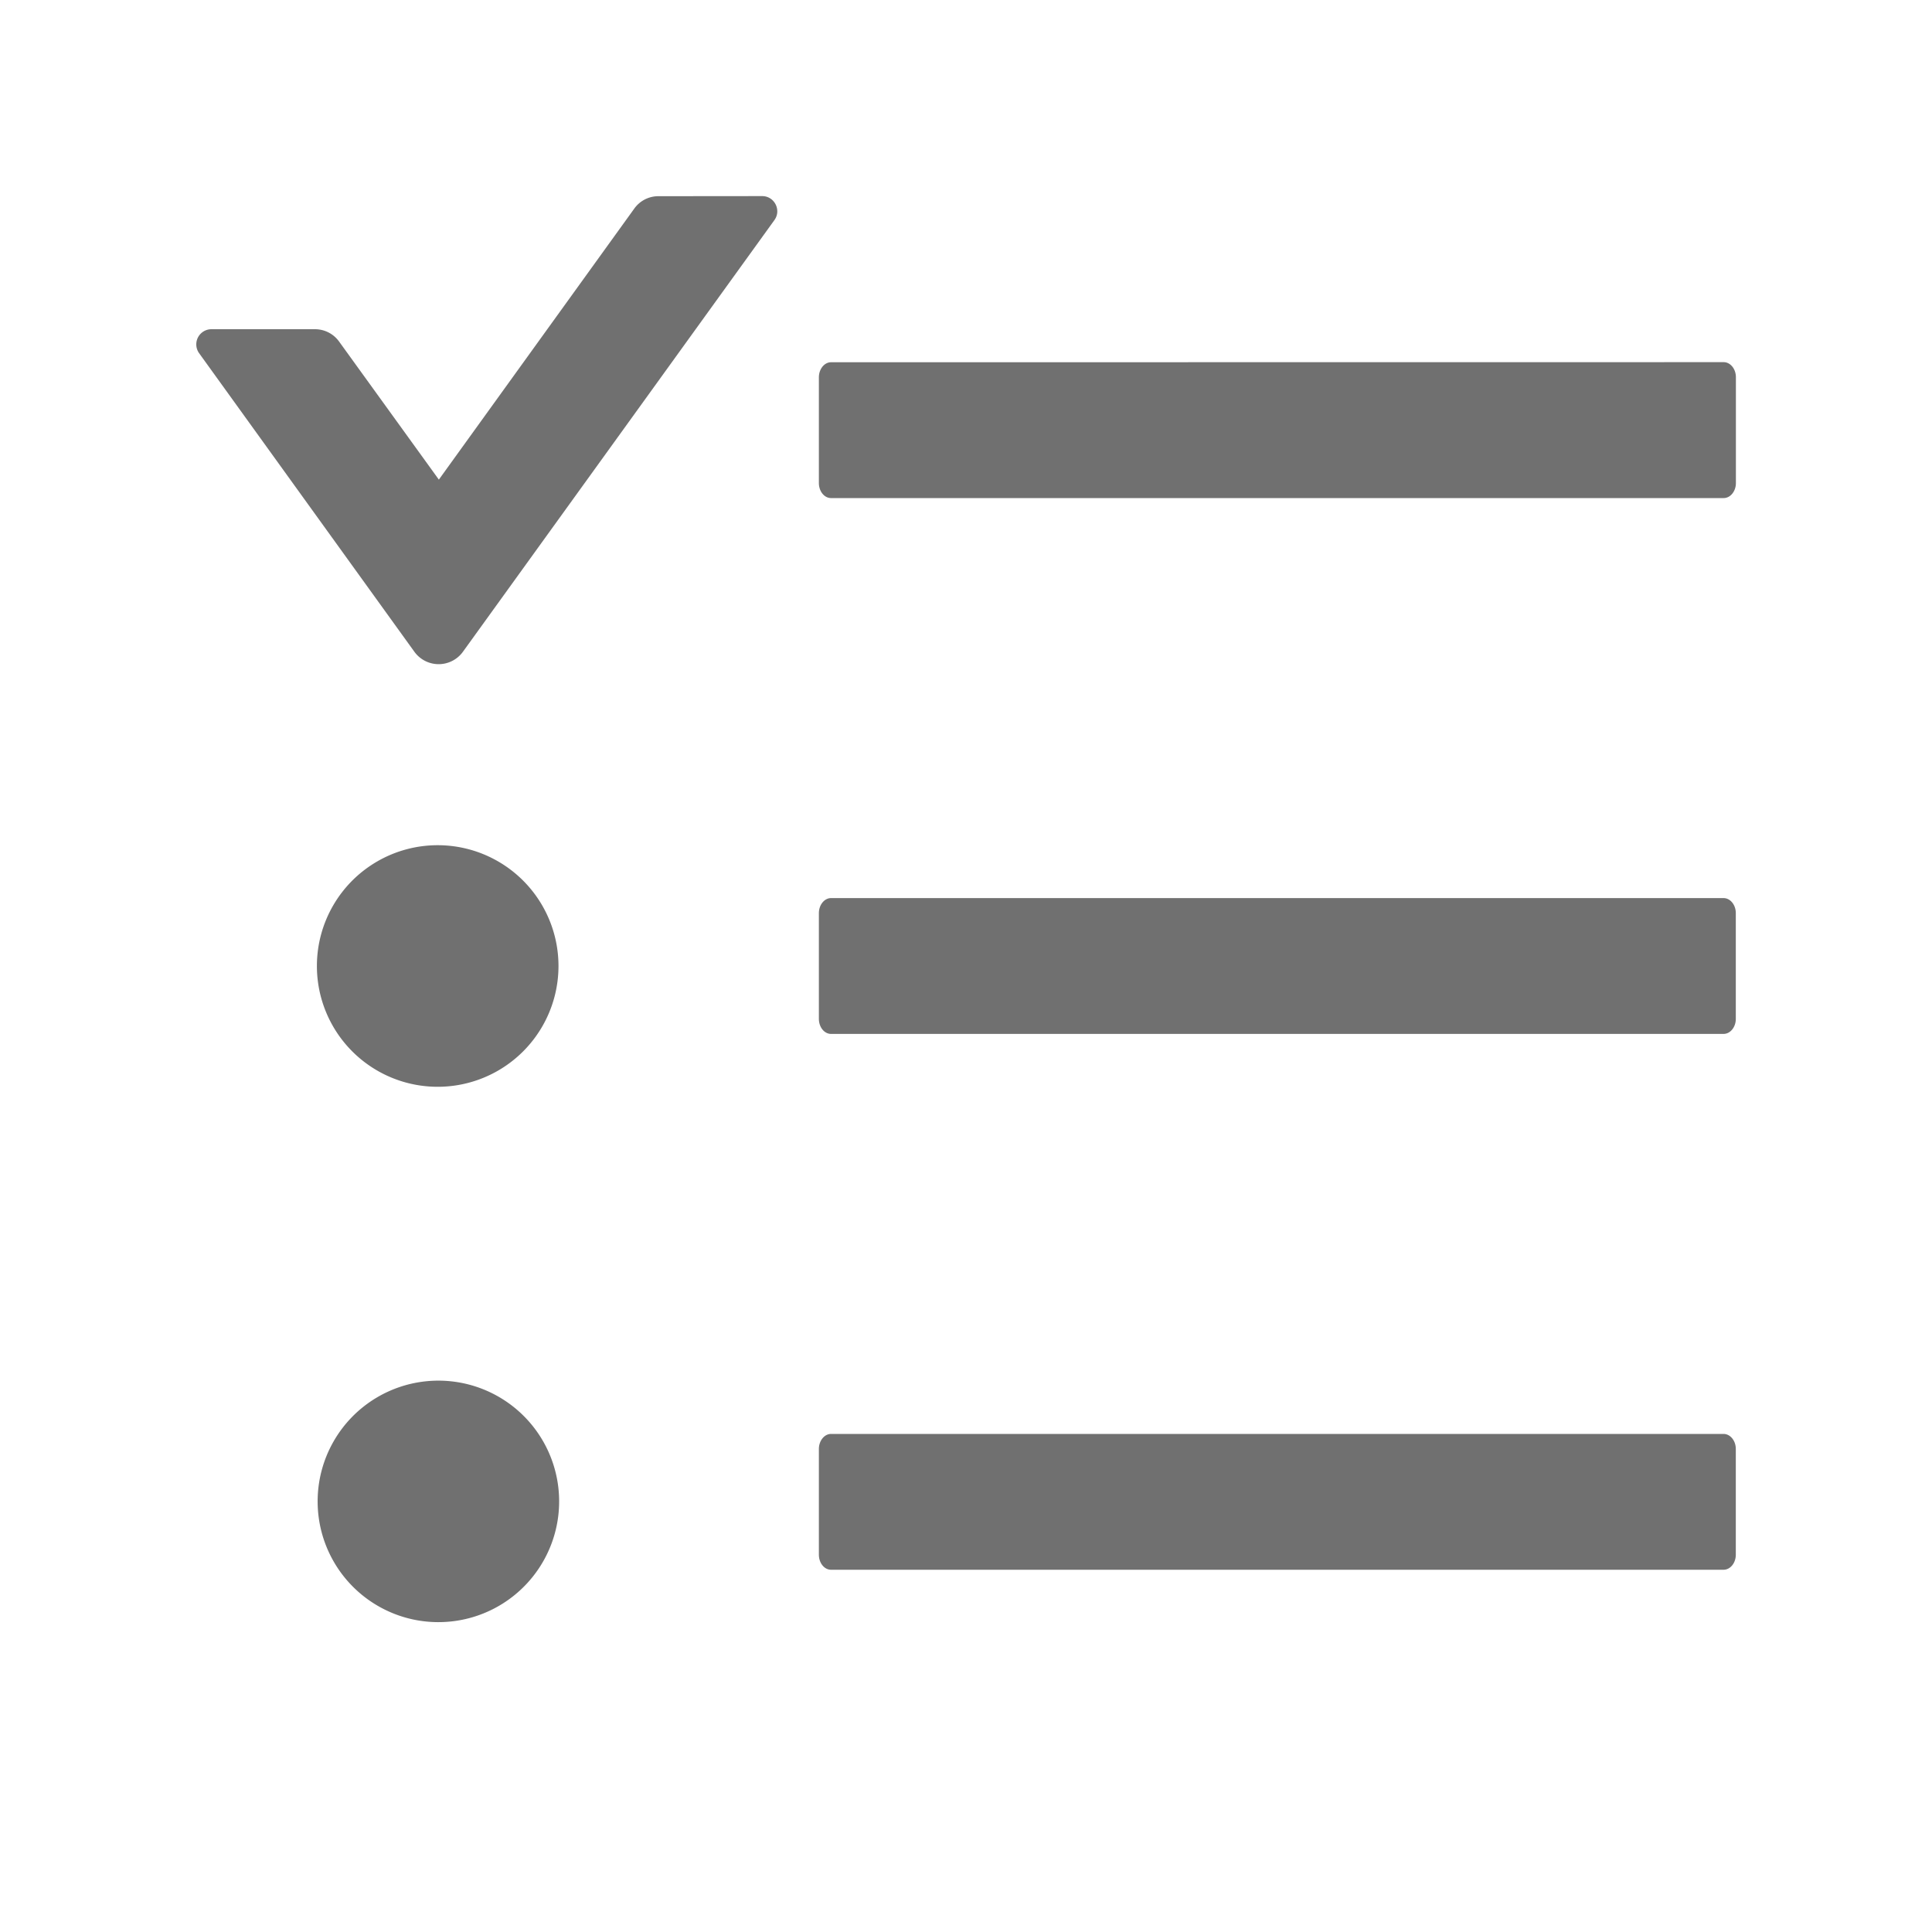 <?xml version="1.0" standalone="no"?><!DOCTYPE svg PUBLIC "-//W3C//DTD SVG 1.1//EN" "http://www.w3.org/Graphics/SVG/1.1/DTD/svg11.dtd"><svg t="1738984766125" class="icon" viewBox="0 0 1024 1024" version="1.1" xmlns="http://www.w3.org/2000/svg" p-id="60503" xmlns:xlink="http://www.w3.org/1999/xlink" width="32" height="32"><path d="M199.987 740.557a64 64 0 1 1 64 110.848 64 64 0 0 1-64-110.848z m713.523 19.456c3.584 0 6.502 3.584 6.502 7.987v56.013c0 4.403-2.918 7.987-6.502 7.987H440.474c-3.584 0-6.451-3.584-6.451-7.987V768c0-4.403 2.918-7.987 6.451-7.987zM199.987 456.55a64 64 0 1 1 64 110.899 64 64 0 0 1-64-110.899z m713.523 19.456c3.584 0 6.502 3.584 6.502 7.987v56.013c0 4.403-2.918 7.987-6.502 7.987H440.474c-3.584 0-6.451-3.584-6.451-7.987V483.994c0-4.403 2.918-7.987 6.451-7.987zM403.968 103.936c6.502 0 10.291 7.424 6.502 12.698L245.402 345.395a15.872 15.872 0 0 1-25.805 0l-114.074-158.208a8.038 8.038 0 0 1 6.502-12.698H166.912c5.12 0 9.882 2.406 12.902 6.656l52.787 73.062 103.629-143.718a15.667 15.667 0 0 1 12.8-6.502z m509.594 88.013c3.584 0 6.502 3.584 6.502 7.987V256c0 4.403-2.918 7.987-6.502 7.987H440.474c-3.584 0-6.451-3.584-6.451-7.987V199.987c0-4.403 2.918-7.987 6.451-7.987z" p-id="60504" fill="#707070"></path></svg>